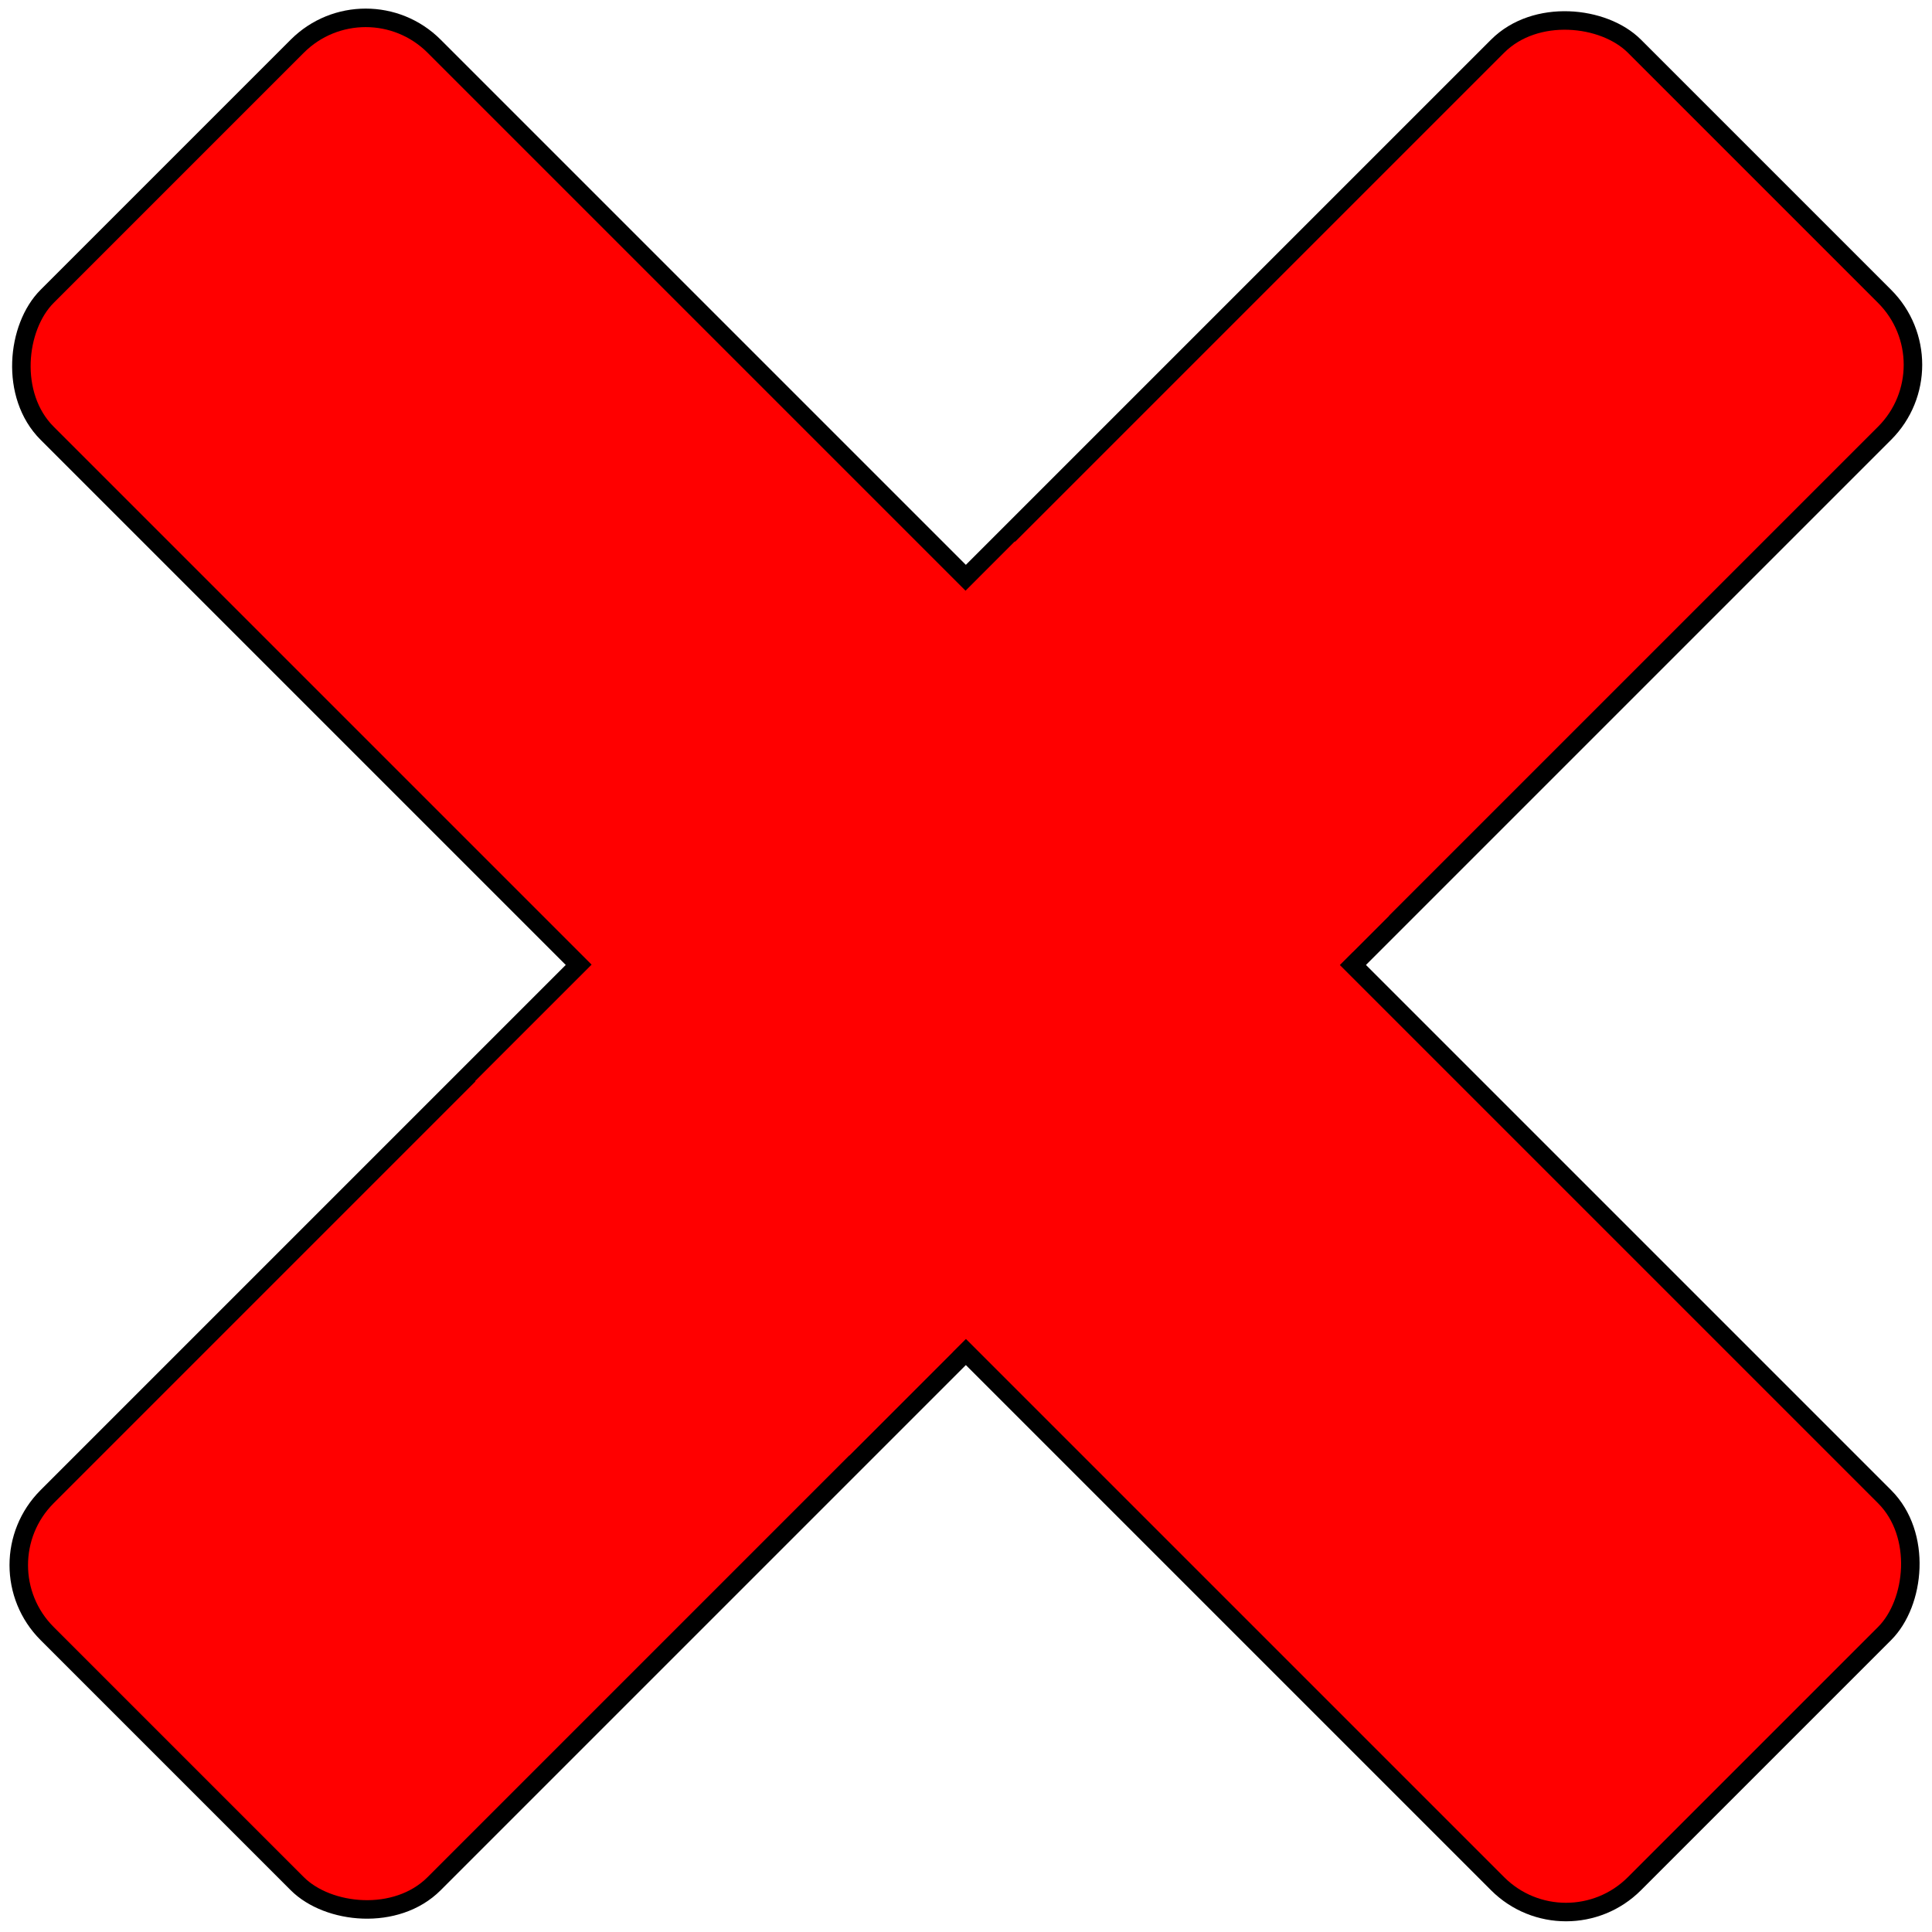 <?xml version="1.0" encoding="UTF-8" standalone="no"?>
<!-- Created with Inkscape (http://www.inkscape.org/) -->

<svg
   xmlns:dc="http://purl.org/dc/elements/1.1/"
   xmlns:cc="http://creativecommons.org/ns#"
   xmlns:rdf="http://www.w3.org/1999/02/22-rdf-syntax-ns#"
   xmlns:svg="http://www.w3.org/2000/svg"
   xmlns="http://www.w3.org/2000/svg"
   xmlns:sodipodi="http://sodipodi.sourceforge.net/DTD/sodipodi-0.dtd"
   xmlns:inkscape="http://www.inkscape.org/namespaces/inkscape"
   width="256"
   height="256"
   id="svg2"
   version="1.1"
   inkscape:version="0.48.5 r10040"
   inkscape:export-filename="C:\Users\Rafal\Dysk Google\QtProjects\ImageBrowserNew\ImageBrowser\icons\bad.png"
   inkscape:export-xdpi="90"
   inkscape:export-ydpi="90"
   sodipodi:docname="New document 1">
  <defs
     id="defs4" />
  <sodipodi:namedview
     id="base"
     pagecolor="#ffffff"
     bordercolor="#666666"
     borderopacity="1.0"
     inkscape:pageopacity="0.0"
     inkscape:pageshadow="2"
     inkscape:zoom="1.4"
     inkscape:cx="44.834893"
     inkscape:cy="111.35754"
     inkscape:document-units="px"
     inkscape:current-layer="layer1"
     showgrid="false"
     inkscape:window-width="1600"
     inkscape:window-height="838"
     inkscape:window-x="-8"
     inkscape:window-y="-8"
     inkscape:window-maximized="1" />
  <g
     inkscape:label="Layer 1"
     inkscape:groupmode="layer"
     id="layer1"
     transform="translate(0,-796.362)">
    <rect
       style="fill:#ff0000;fill-opacity:1;stroke:#000000;stroke-width:2.453;stroke-miterlimit:4;stroke-opacity:1;stroke-dasharray:none"
       id="rect2985"
       width="297.495"
       height="72.534"
       x="-711.86"
       y="707.866"
       ry="12.822"
       transform="matrix(0.707,-0.707,0.707,0.707,0,0)" />
    <rect
       style="fill:#ff0000;fill-opacity:1;stroke:#000000;stroke-width:2.453;stroke-miterlimit:4;stroke-opacity:1;stroke-dasharray:none"
       id="rect2985-5"
       width="297.495"
       height="72.534"
       x="-892.88"
       y="-599.38"
       ry="12.822"
       transform="matrix(-0.707,-0.707,0.707,-0.707,0,0)" />
    <rect
       style="fill:#ff0000;fill-opacity:1;stroke:none"
       id="rect2985-0"
       width="101.157"
       height="70.156"
       x="-619.99"
       y="709.032"
       transform="matrix(0.707,-0.707,0.707,0.707,0,0)" />
  </g>
</svg>
